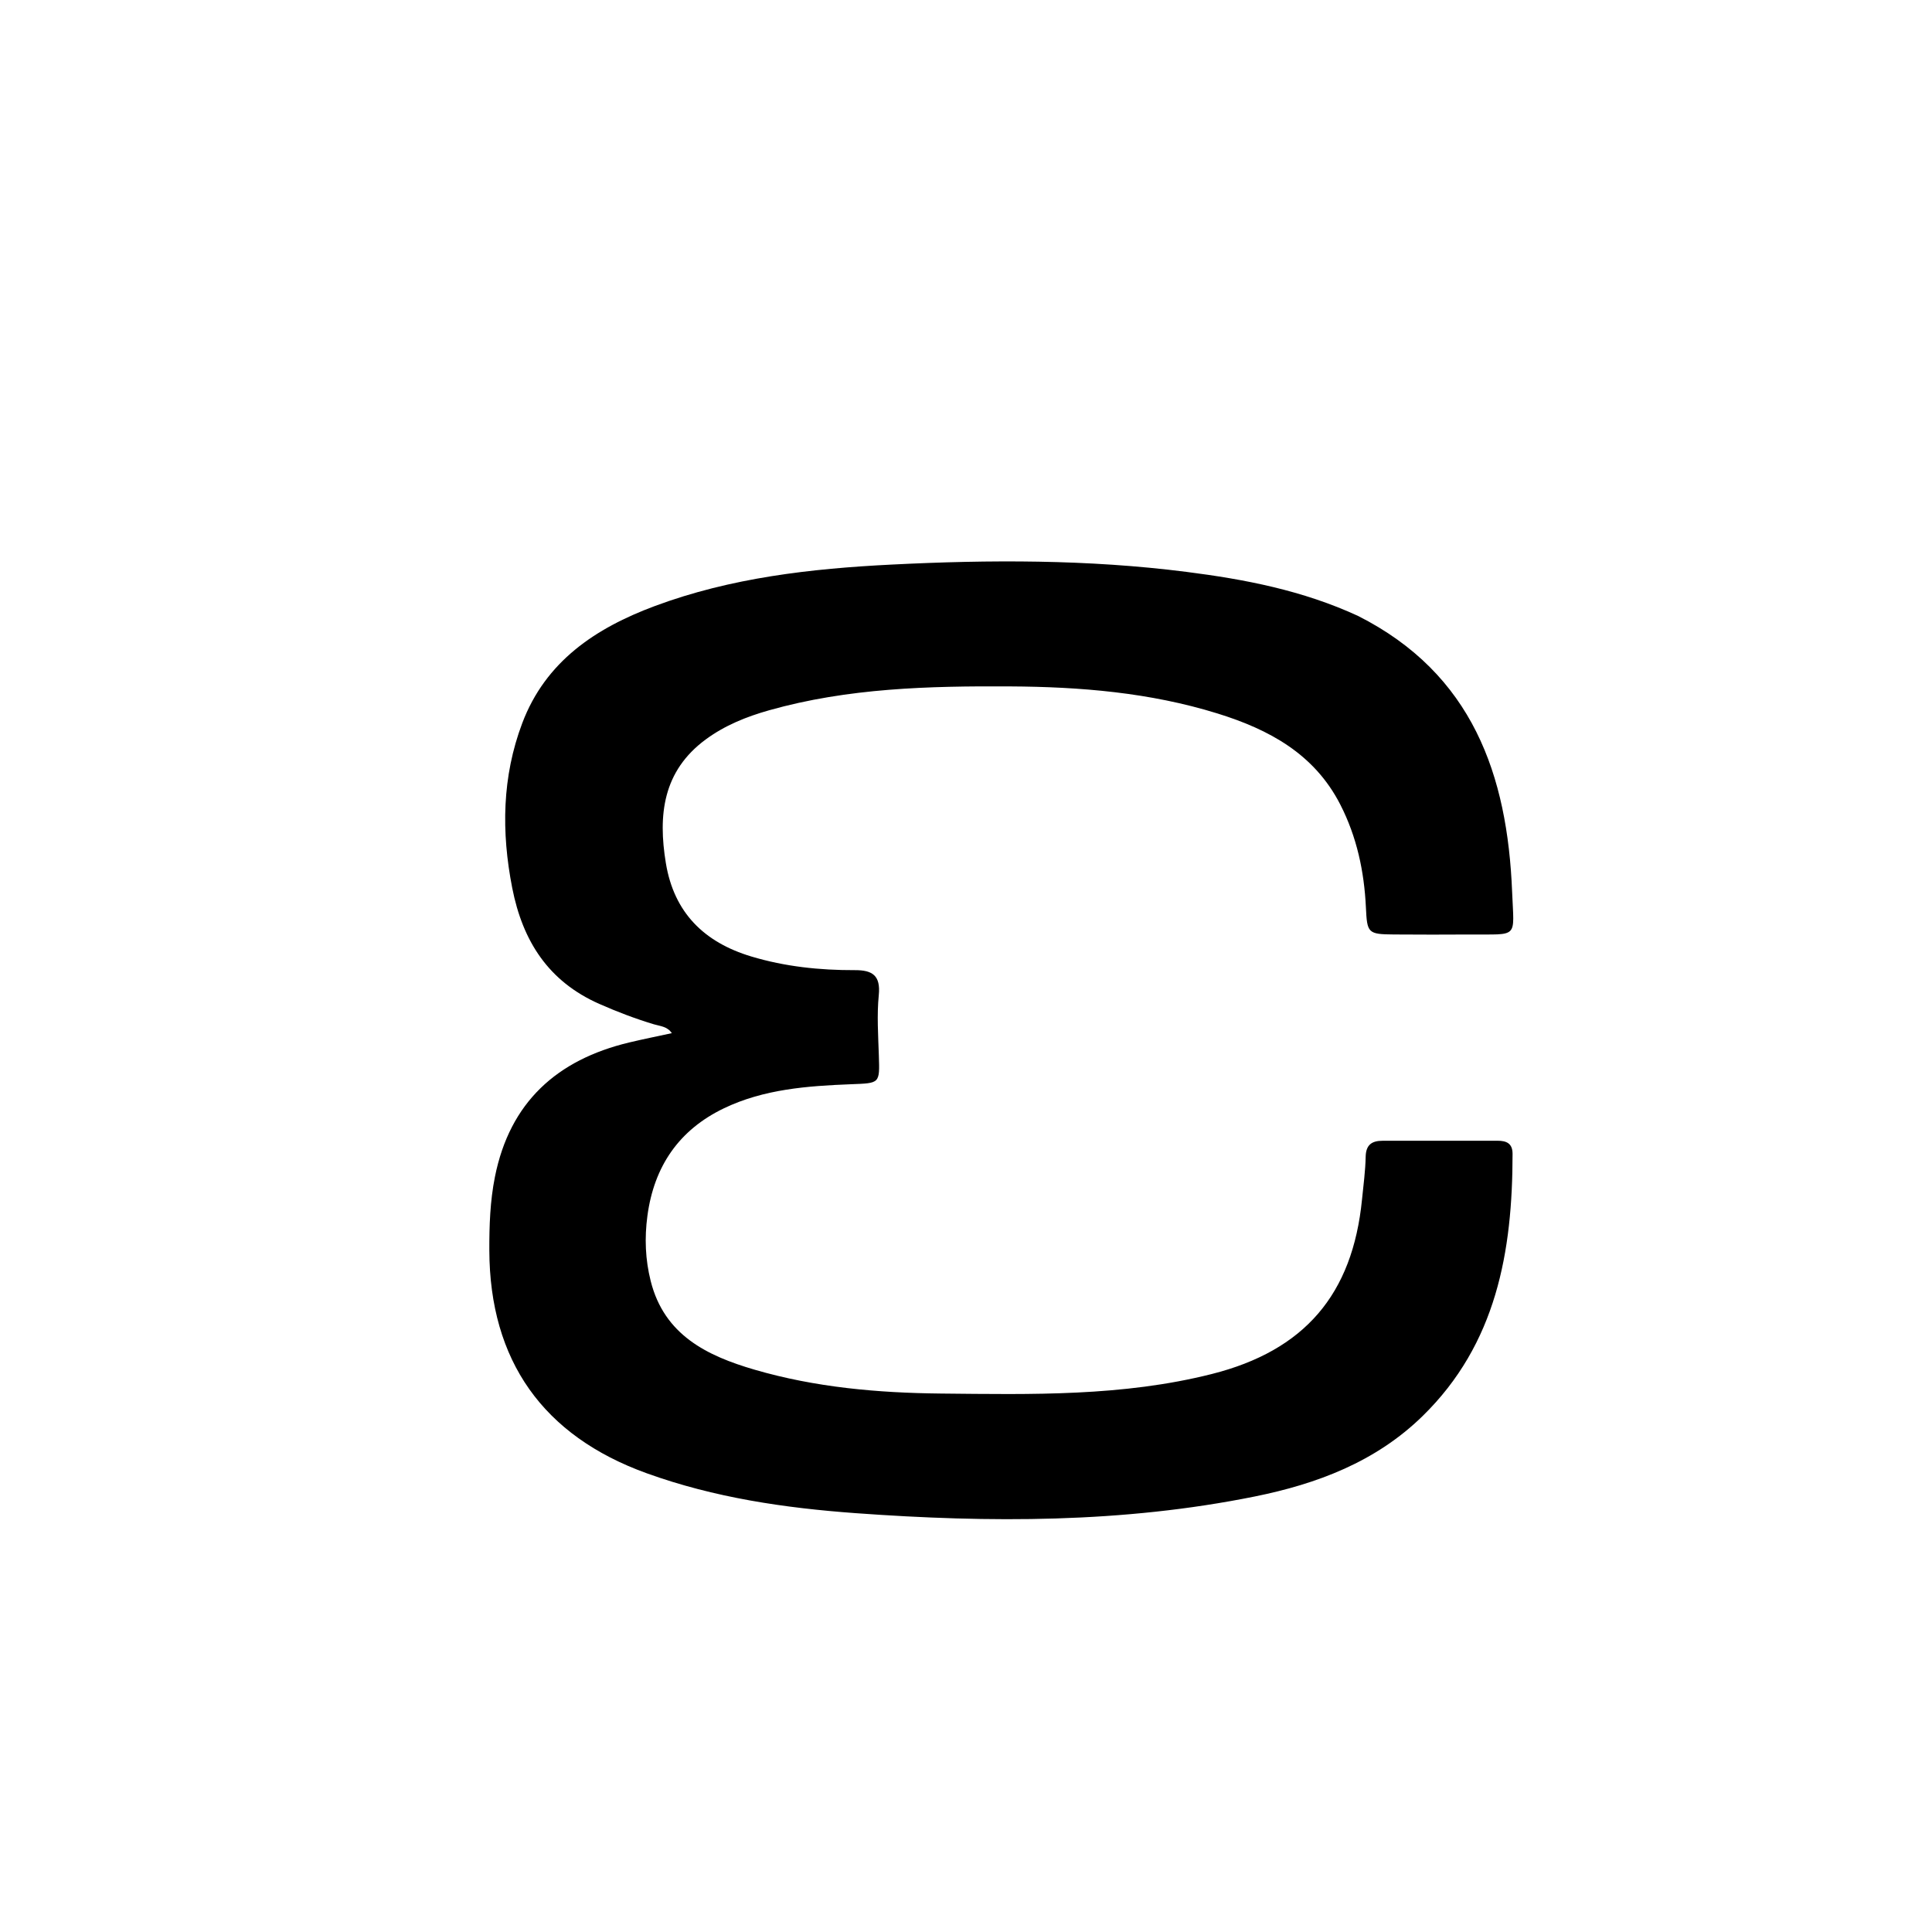 <svg version="1.1" id="Layer_1" xmlns="http://www.w3.org/2000/svg" xmlns:xlink="http://www.w3.org/1999/xlink" x="0px" y="0px"
	 width="100%" viewBox="0 0 496 496" enable-background="new 0 0 496 496" xml:space="preserve">
<path fill="#000000" opacity="1" stroke="none" 
	d="
M348.669,158.136 
	C378.056,173.003 387.012,198.978 388.207,229.006 
	C388.689,241.12 390.005,239.822 377.409,239.914 
	C370.911,239.961 364.413,239.95 357.915,239.907 
	C351.128,239.861 350.983,239.543 350.666,232.928 
	C350.226,223.728 348.34,214.859 344.096,206.563 
	C337.431,193.531 325.792,187.27 312.548,183.164 
	C295.207,177.787 277.355,176.321 259.317,176.22 
	C238.468,176.102 217.686,176.632 197.427,182.356 
	C191.639,183.992 186.088,186.224 181.191,189.831 
	C170.15,197.962 168.914,209.258 170.949,221.604 
	C173.048,234.346 180.816,241.925 192.86,245.551 
	C201.539,248.164 210.465,249.095 219.486,249.065 
	C223.967,249.05 226.11,250.421 225.608,255.476 
	C225.1,260.582 225.458,265.789 225.624,270.946 
	C225.86,278.263 225.926,278.063 218.451,278.355 
	C207.286,278.792 196.077,279.613 185.824,284.546 
	C174.336,290.072 167.913,299.409 166.209,312.141 
	C165.445,317.845 165.669,323.391 167.06,328.906 
	C170.555,342.766 181.529,348.08 193.72,351.637 
	C209.32,356.189 225.396,357.602 241.572,357.764 
	C264.871,357.997 288.209,358.523 311.08,352.754 
	C334.878,346.751 347.249,332.376 349.67,307.926 
	C350.03,304.281 350.533,300.635 350.606,296.982 
	C350.669,293.886 352.198,292.868 354.956,292.869 
	C364.786,292.872 374.617,292.871 384.447,292.861 
	C386.732,292.858 388.319,293.513 388.318,296.224 
	C388.311,321.32 384.194,345.018 365.2,363.564 
	C353.187,375.294 338.139,380.961 322.099,384.199 
	C288.215,391.039 254.021,390.967 219.709,388.474 
	C201.384,387.142 183.406,384.503 166.023,378.228 
	C139.431,368.629 125.72,349.341 125.624,321.004 
	C125.603,314.663 125.815,308.37 127.061,302.134 
	C130.889,282.97 142.983,272.071 161.529,267.632 
	C165.08,266.783 168.664,266.07 172.475,265.241 
	C171.312,263.491 169.444,263.443 167.851,262.962 
	C163.066,261.52 158.425,259.751 153.844,257.726 
	C140.779,251.95 134.179,241.599 131.503,227.957 
	C128.683,213.58 128.888,199.409 134.067,185.679 
	C140.052,169.811 152.864,161.267 168.077,155.6 
	C187.653,148.308 208.151,145.989 228.767,144.95 
	C254.039,143.676 279.345,143.604 304.525,146.81 
	C319.57,148.725 334.416,151.558 348.669,158.136 
z"/>
</svg>